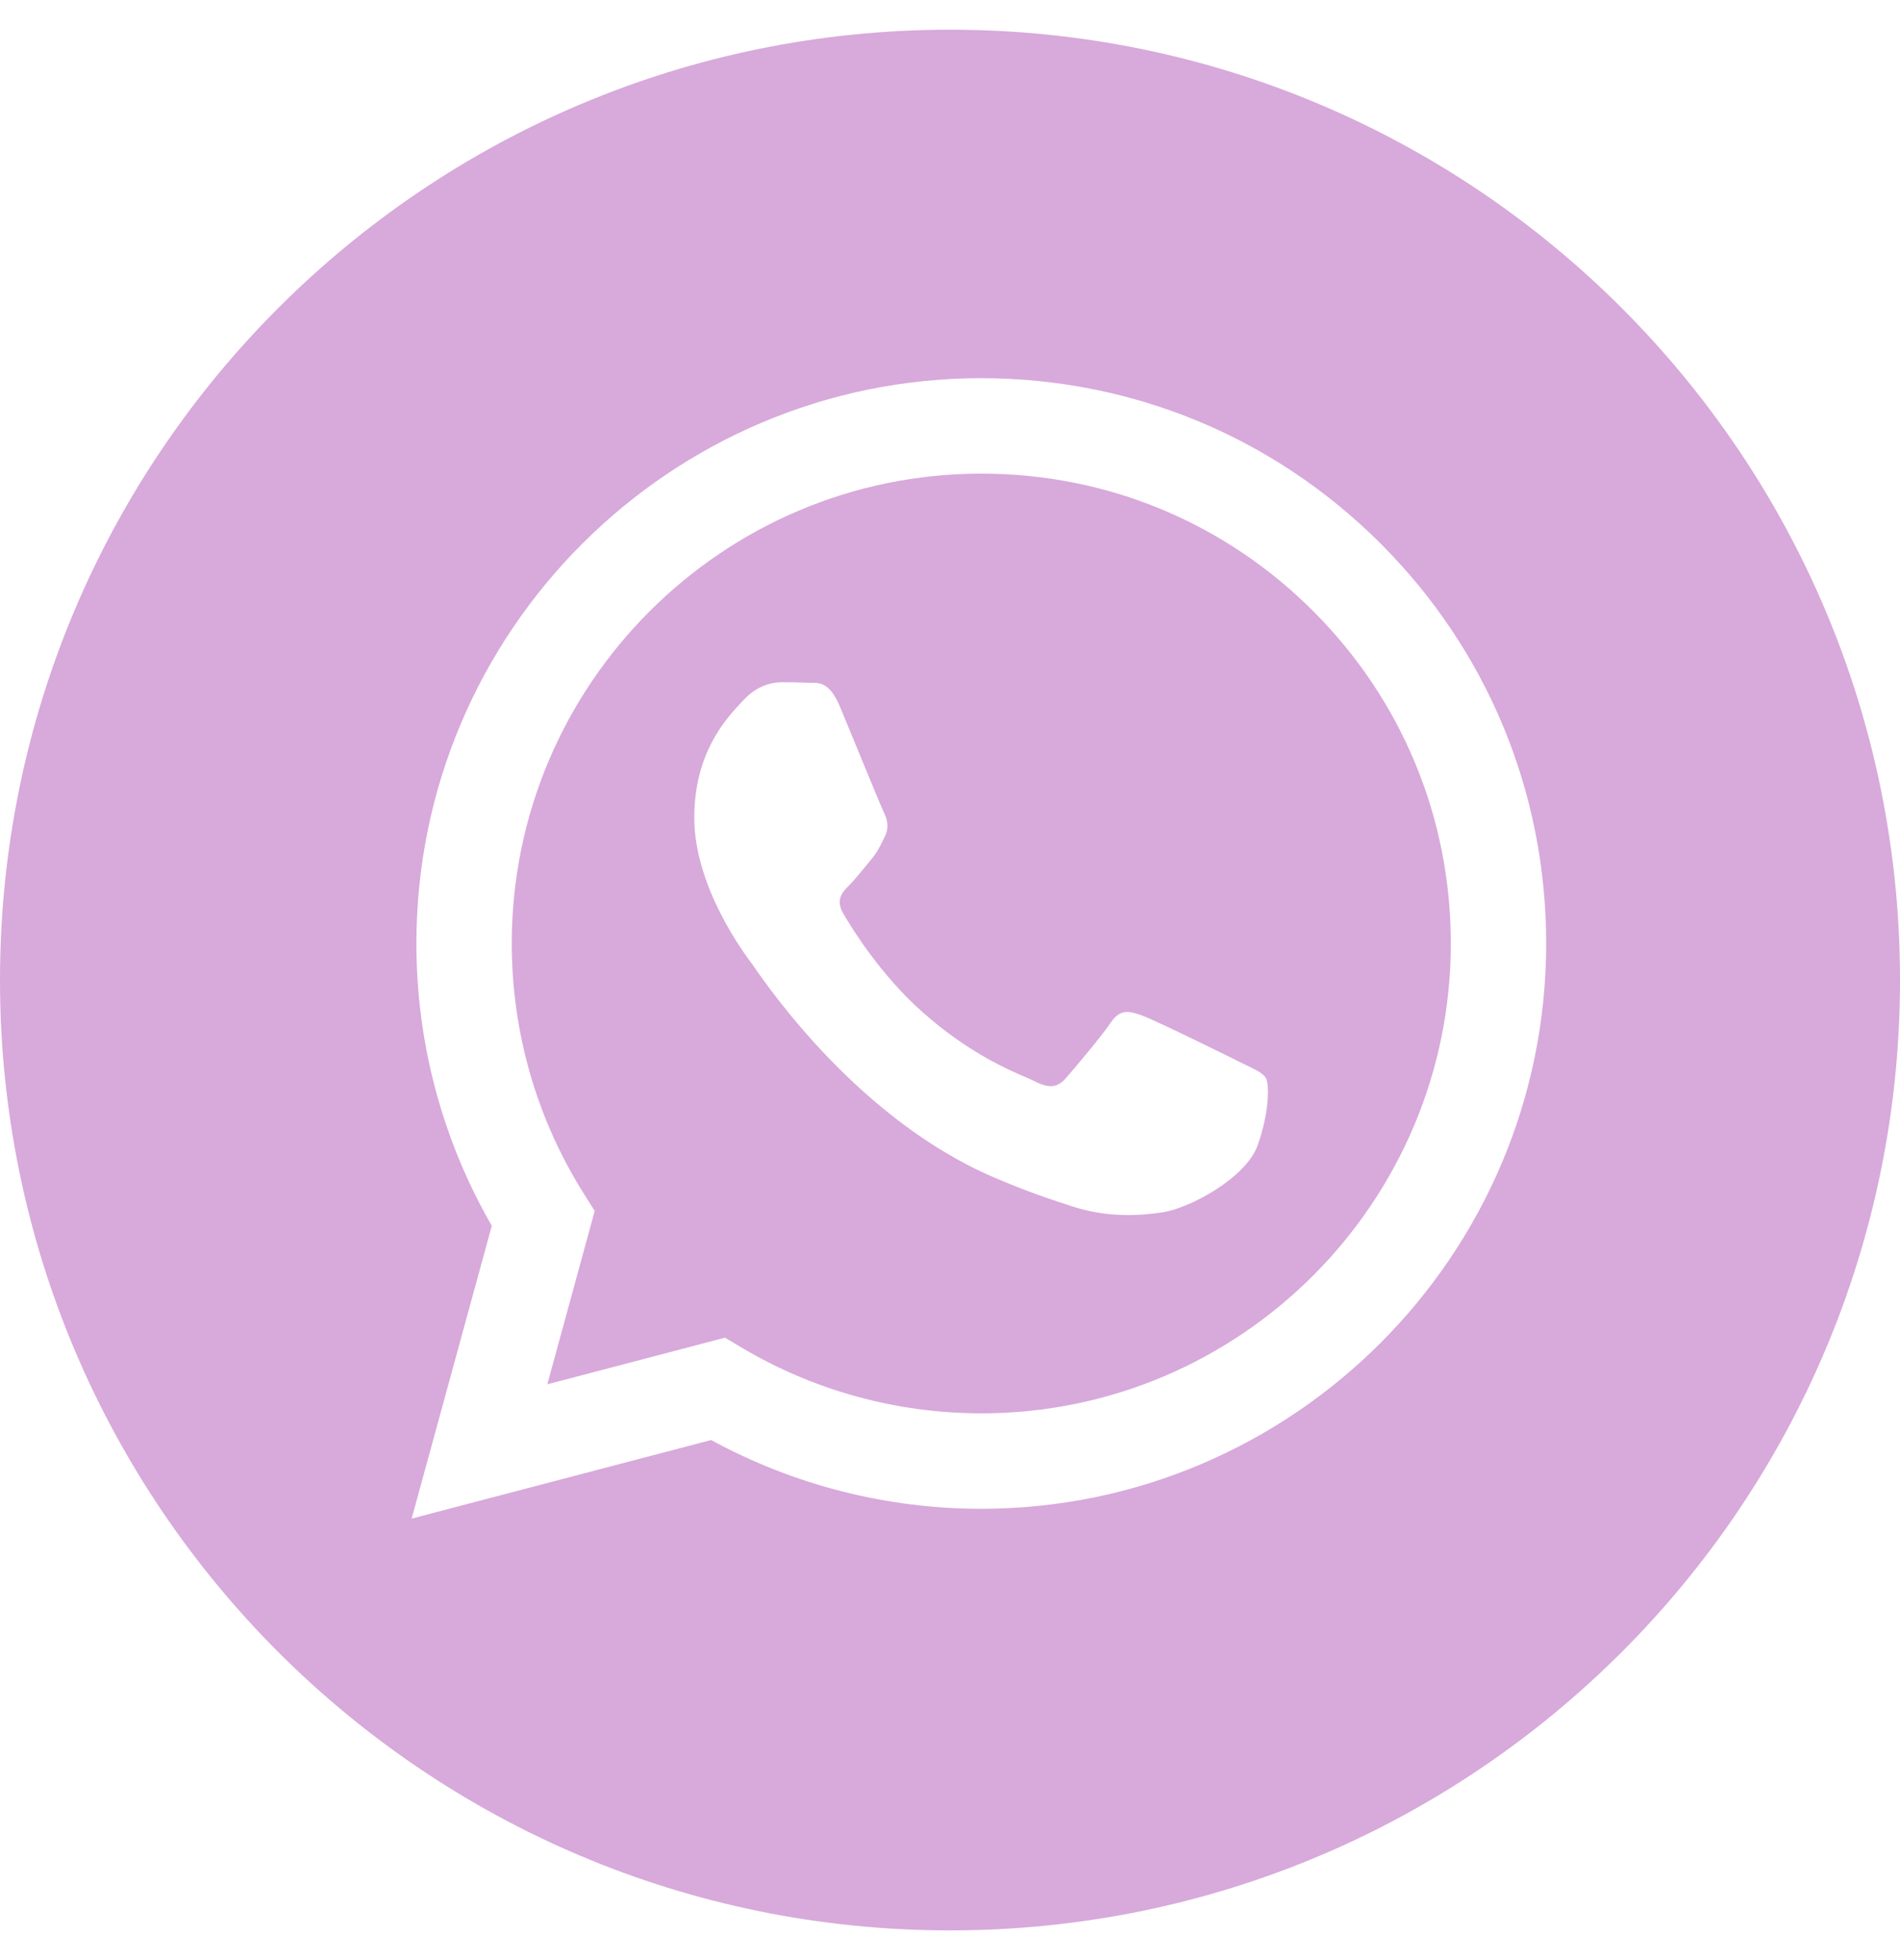 
<svg width="32" height="33" viewBox="0 0 32 33" fill="none" xmlns="http://www.w3.org/2000/svg">
<path fill-rule="evenodd" clip-rule="evenodd" d="M0 16.5C0 25.337 7.163 32.5 16 32.5C24.837 32.5 32 25.337 32 16.5C32 7.663 24.837 0.5 16 0.5C7.163 0.5 0 7.663 0 16.5ZM26.041 15.888C26.039 21.132 21.773 25.399 16.527 25.402H16.523C14.931 25.401 13.367 25.002 11.977 24.244L6.933 25.567L8.283 20.637C7.45 19.194 7.012 17.557 7.013 15.88C7.015 10.634 11.283 6.367 16.527 6.367C19.072 6.368 21.461 7.359 23.258 9.157C25.054 10.955 26.042 13.346 26.041 15.888Z" fill="#D8A9DB"/>
<path fill-rule="evenodd" clip-rule="evenodd" d="M9.218 23.306L12.21 22.521L12.499 22.693C13.713 23.413 15.105 23.794 16.524 23.795H16.527C20.886 23.795 24.433 20.247 24.435 15.887C24.436 13.774 23.614 11.787 22.121 10.293C20.628 8.798 18.643 7.974 16.53 7.974C12.169 7.974 8.621 11.521 8.619 15.881C8.619 17.375 9.037 18.83 9.828 20.089L10.016 20.388L9.218 23.306ZM20.995 17.936C21.161 18.016 21.273 18.07 21.32 18.15C21.38 18.249 21.38 18.725 21.182 19.281C20.984 19.836 20.034 20.343 19.577 20.411C19.168 20.472 18.649 20.498 18.08 20.317C17.735 20.207 17.292 20.061 16.725 19.816C14.496 18.854 12.99 16.694 12.705 16.285C12.685 16.257 12.671 16.237 12.664 16.226L12.662 16.224C12.536 16.056 11.693 14.931 11.693 13.767C11.693 12.672 12.231 12.098 12.478 11.834C12.495 11.816 12.511 11.799 12.525 11.784C12.743 11.546 13 11.486 13.159 11.486C13.317 11.486 13.476 11.488 13.614 11.495C13.632 11.496 13.649 11.496 13.668 11.496C13.806 11.495 13.979 11.494 14.149 11.903C14.215 12.06 14.311 12.294 14.412 12.54C14.617 13.038 14.843 13.588 14.882 13.668C14.942 13.787 14.981 13.926 14.902 14.085C14.89 14.108 14.879 14.131 14.869 14.152C14.809 14.274 14.765 14.363 14.664 14.481C14.625 14.528 14.584 14.578 14.543 14.628C14.461 14.727 14.379 14.827 14.308 14.898C14.189 15.016 14.065 15.145 14.204 15.383C14.342 15.621 14.819 16.399 15.526 17.03C16.286 17.707 16.946 17.994 17.281 18.139C17.346 18.167 17.399 18.19 17.438 18.21C17.675 18.329 17.814 18.309 17.953 18.15C18.091 17.991 18.547 17.456 18.706 17.218C18.864 16.98 19.023 17.02 19.24 17.099C19.458 17.178 20.627 17.753 20.865 17.872C20.911 17.896 20.955 17.917 20.995 17.936Z" fill="#D8A9DB"/>
</svg>
